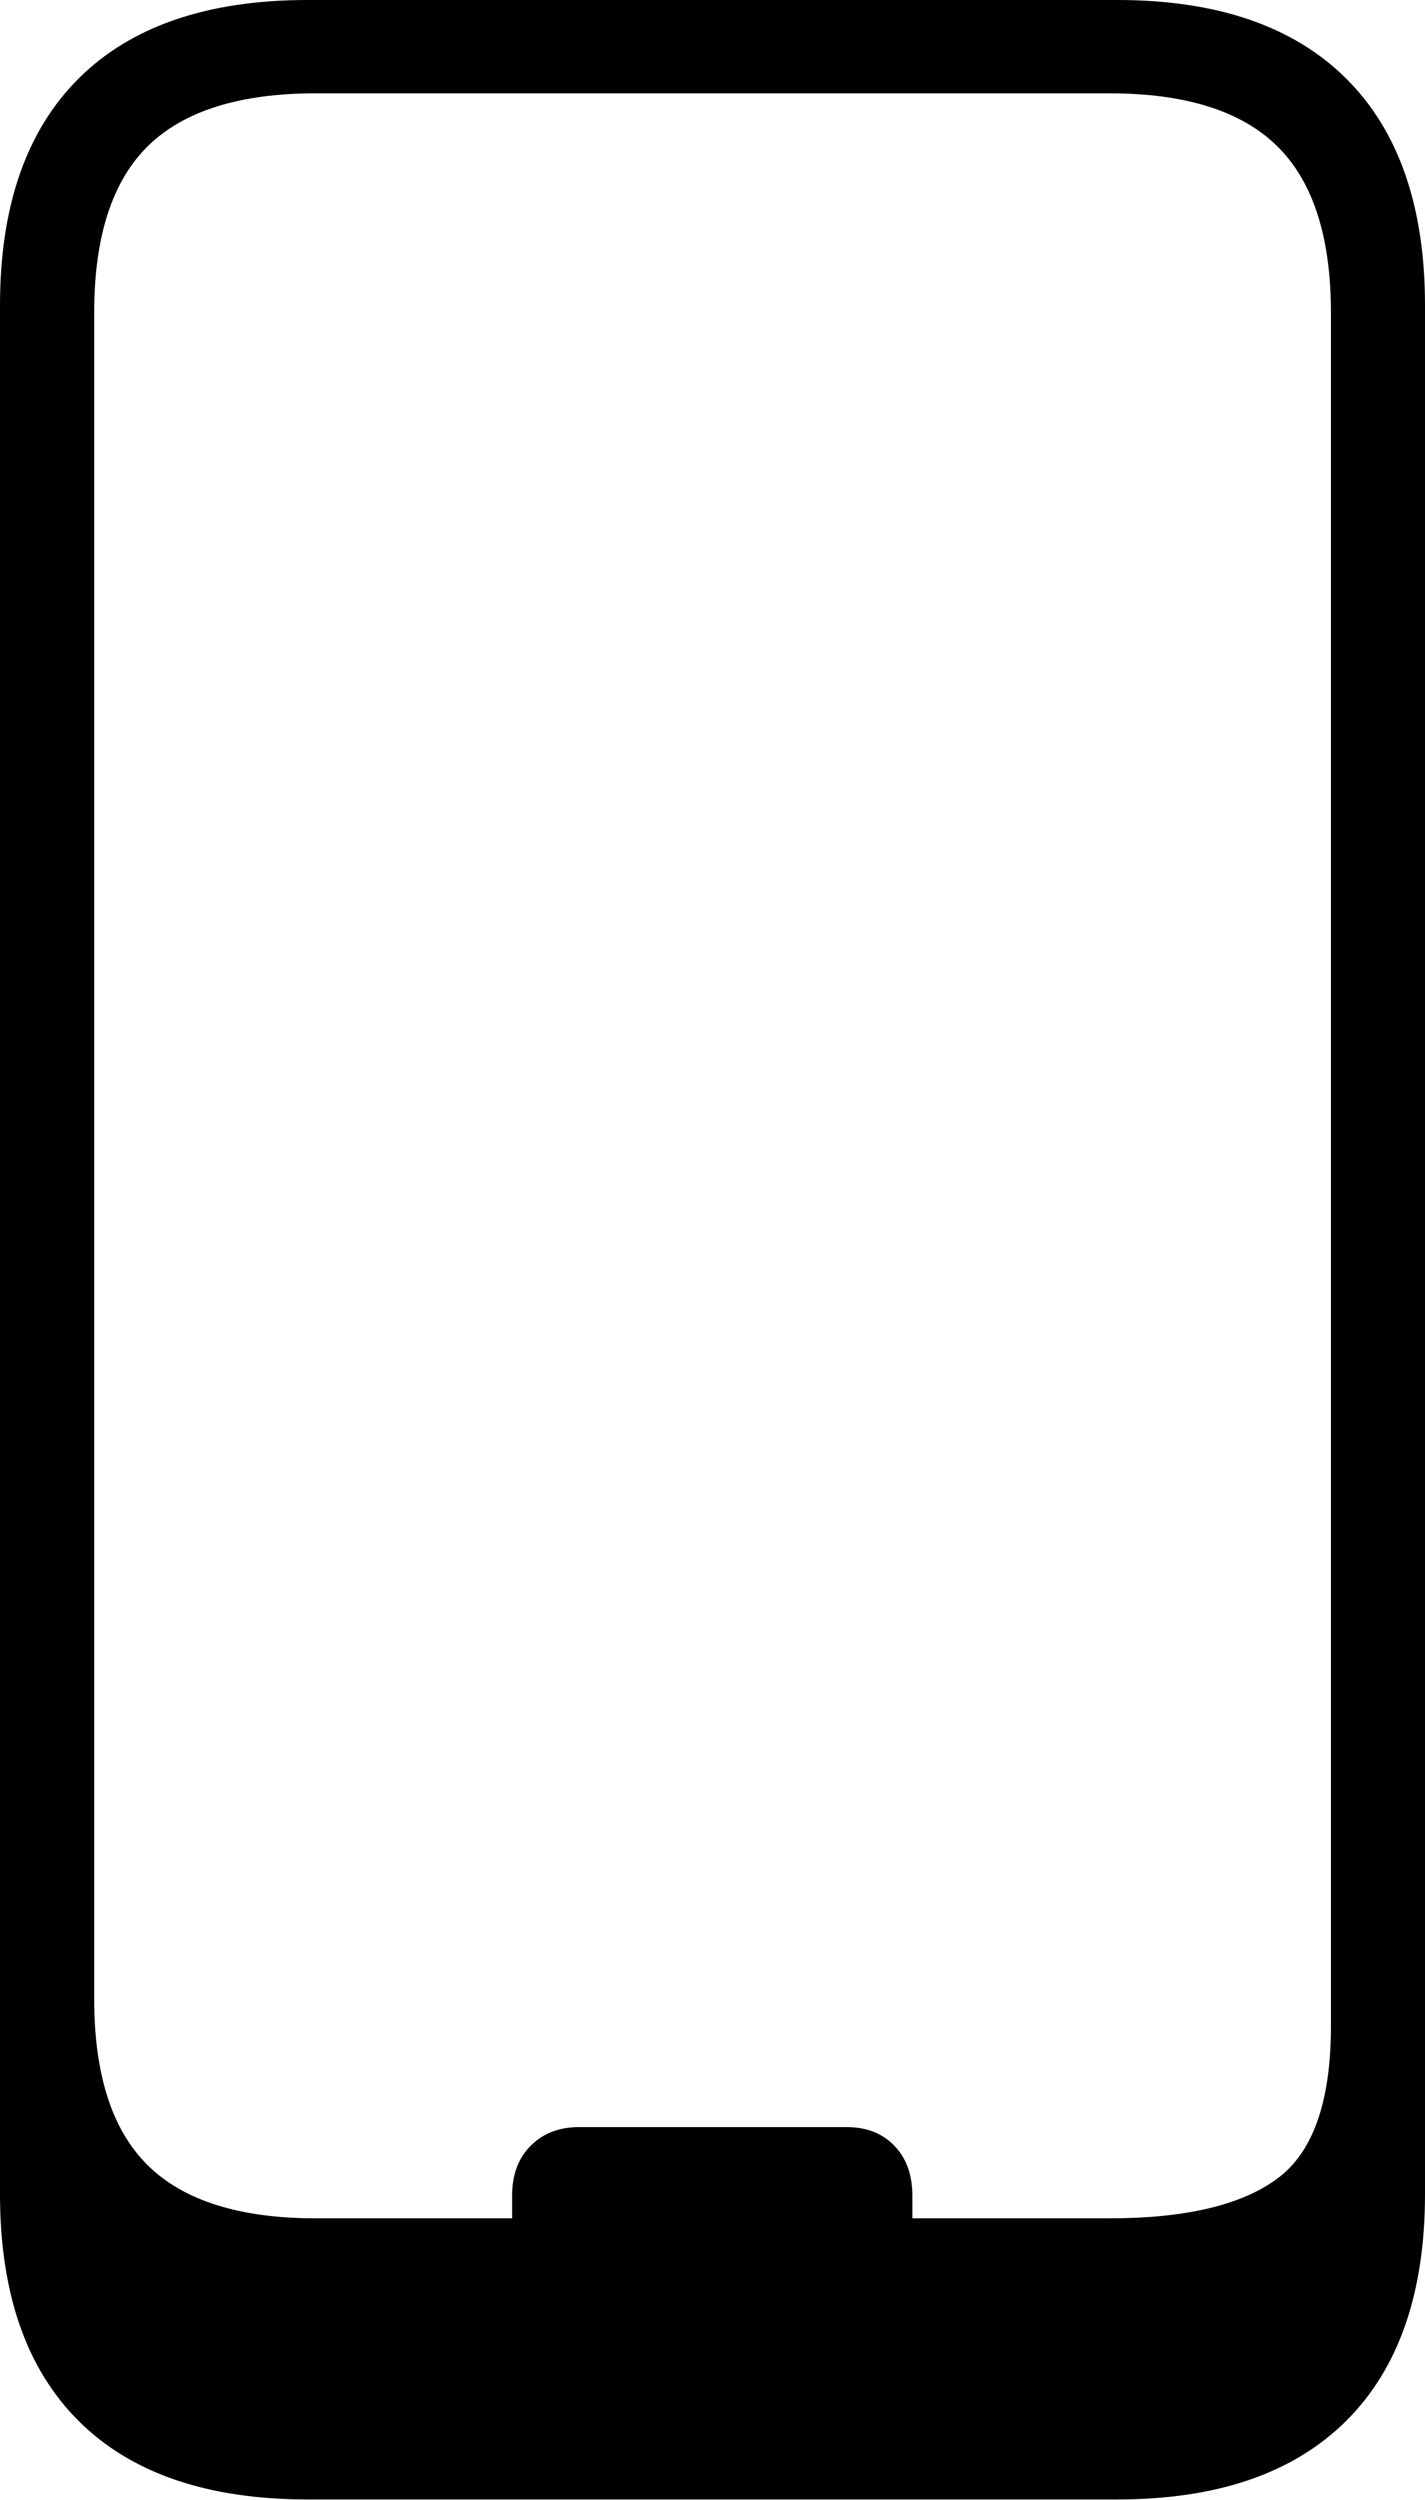 <?xml version="1.0" encoding="UTF-8"?>
<!--Generator: Apple Native CoreSVG 175-->
<!DOCTYPE svg
PUBLIC "-//W3C//DTD SVG 1.1//EN"
       "http://www.w3.org/Graphics/SVG/1.1/DTD/svg11.dtd">
<svg version="1.1" xmlns="http://www.w3.org/2000/svg" xmlns:xlink="http://www.w3.org/1999/xlink" width="11.03" height="19.344">
 <g>
  <rect height="19.344" opacity="0" width="11.03" x="0" y="0"/>
  <path d="M2.382 19.338L8.648 19.338Q9.807 19.338 10.419 18.731Q11.03 18.124 11.03 16.975L11.03 2.363Q11.03 1.214 10.419 0.607Q9.807 0 8.648 0L2.382 0Q1.219 0 0.609 0.607Q0 1.214 0 2.363L0 16.975Q0 18.124 0.609 18.731Q1.219 19.338 2.382 19.338ZM2.446 17.163Q1.561 17.163 1.145 16.754Q0.729 16.345 0.729 15.464L0.729 2.42Q0.729 1.539 1.145 1.13Q1.561 0.722 2.446 0.722L8.586 0.722Q9.469 0.722 9.885 1.13Q10.302 1.539 10.302 2.42L10.302 15.675Q10.302 16.552 9.885 16.857Q9.469 17.163 8.586 17.163ZM3.964 17.303L7.062 17.303L7.062 16.986Q7.062 16.746 6.923 16.602Q6.785 16.457 6.552 16.457L4.483 16.457Q4.251 16.457 4.107 16.602Q3.964 16.746 3.964 16.986Z" fill="#000000"/>
 </g>
</svg>
